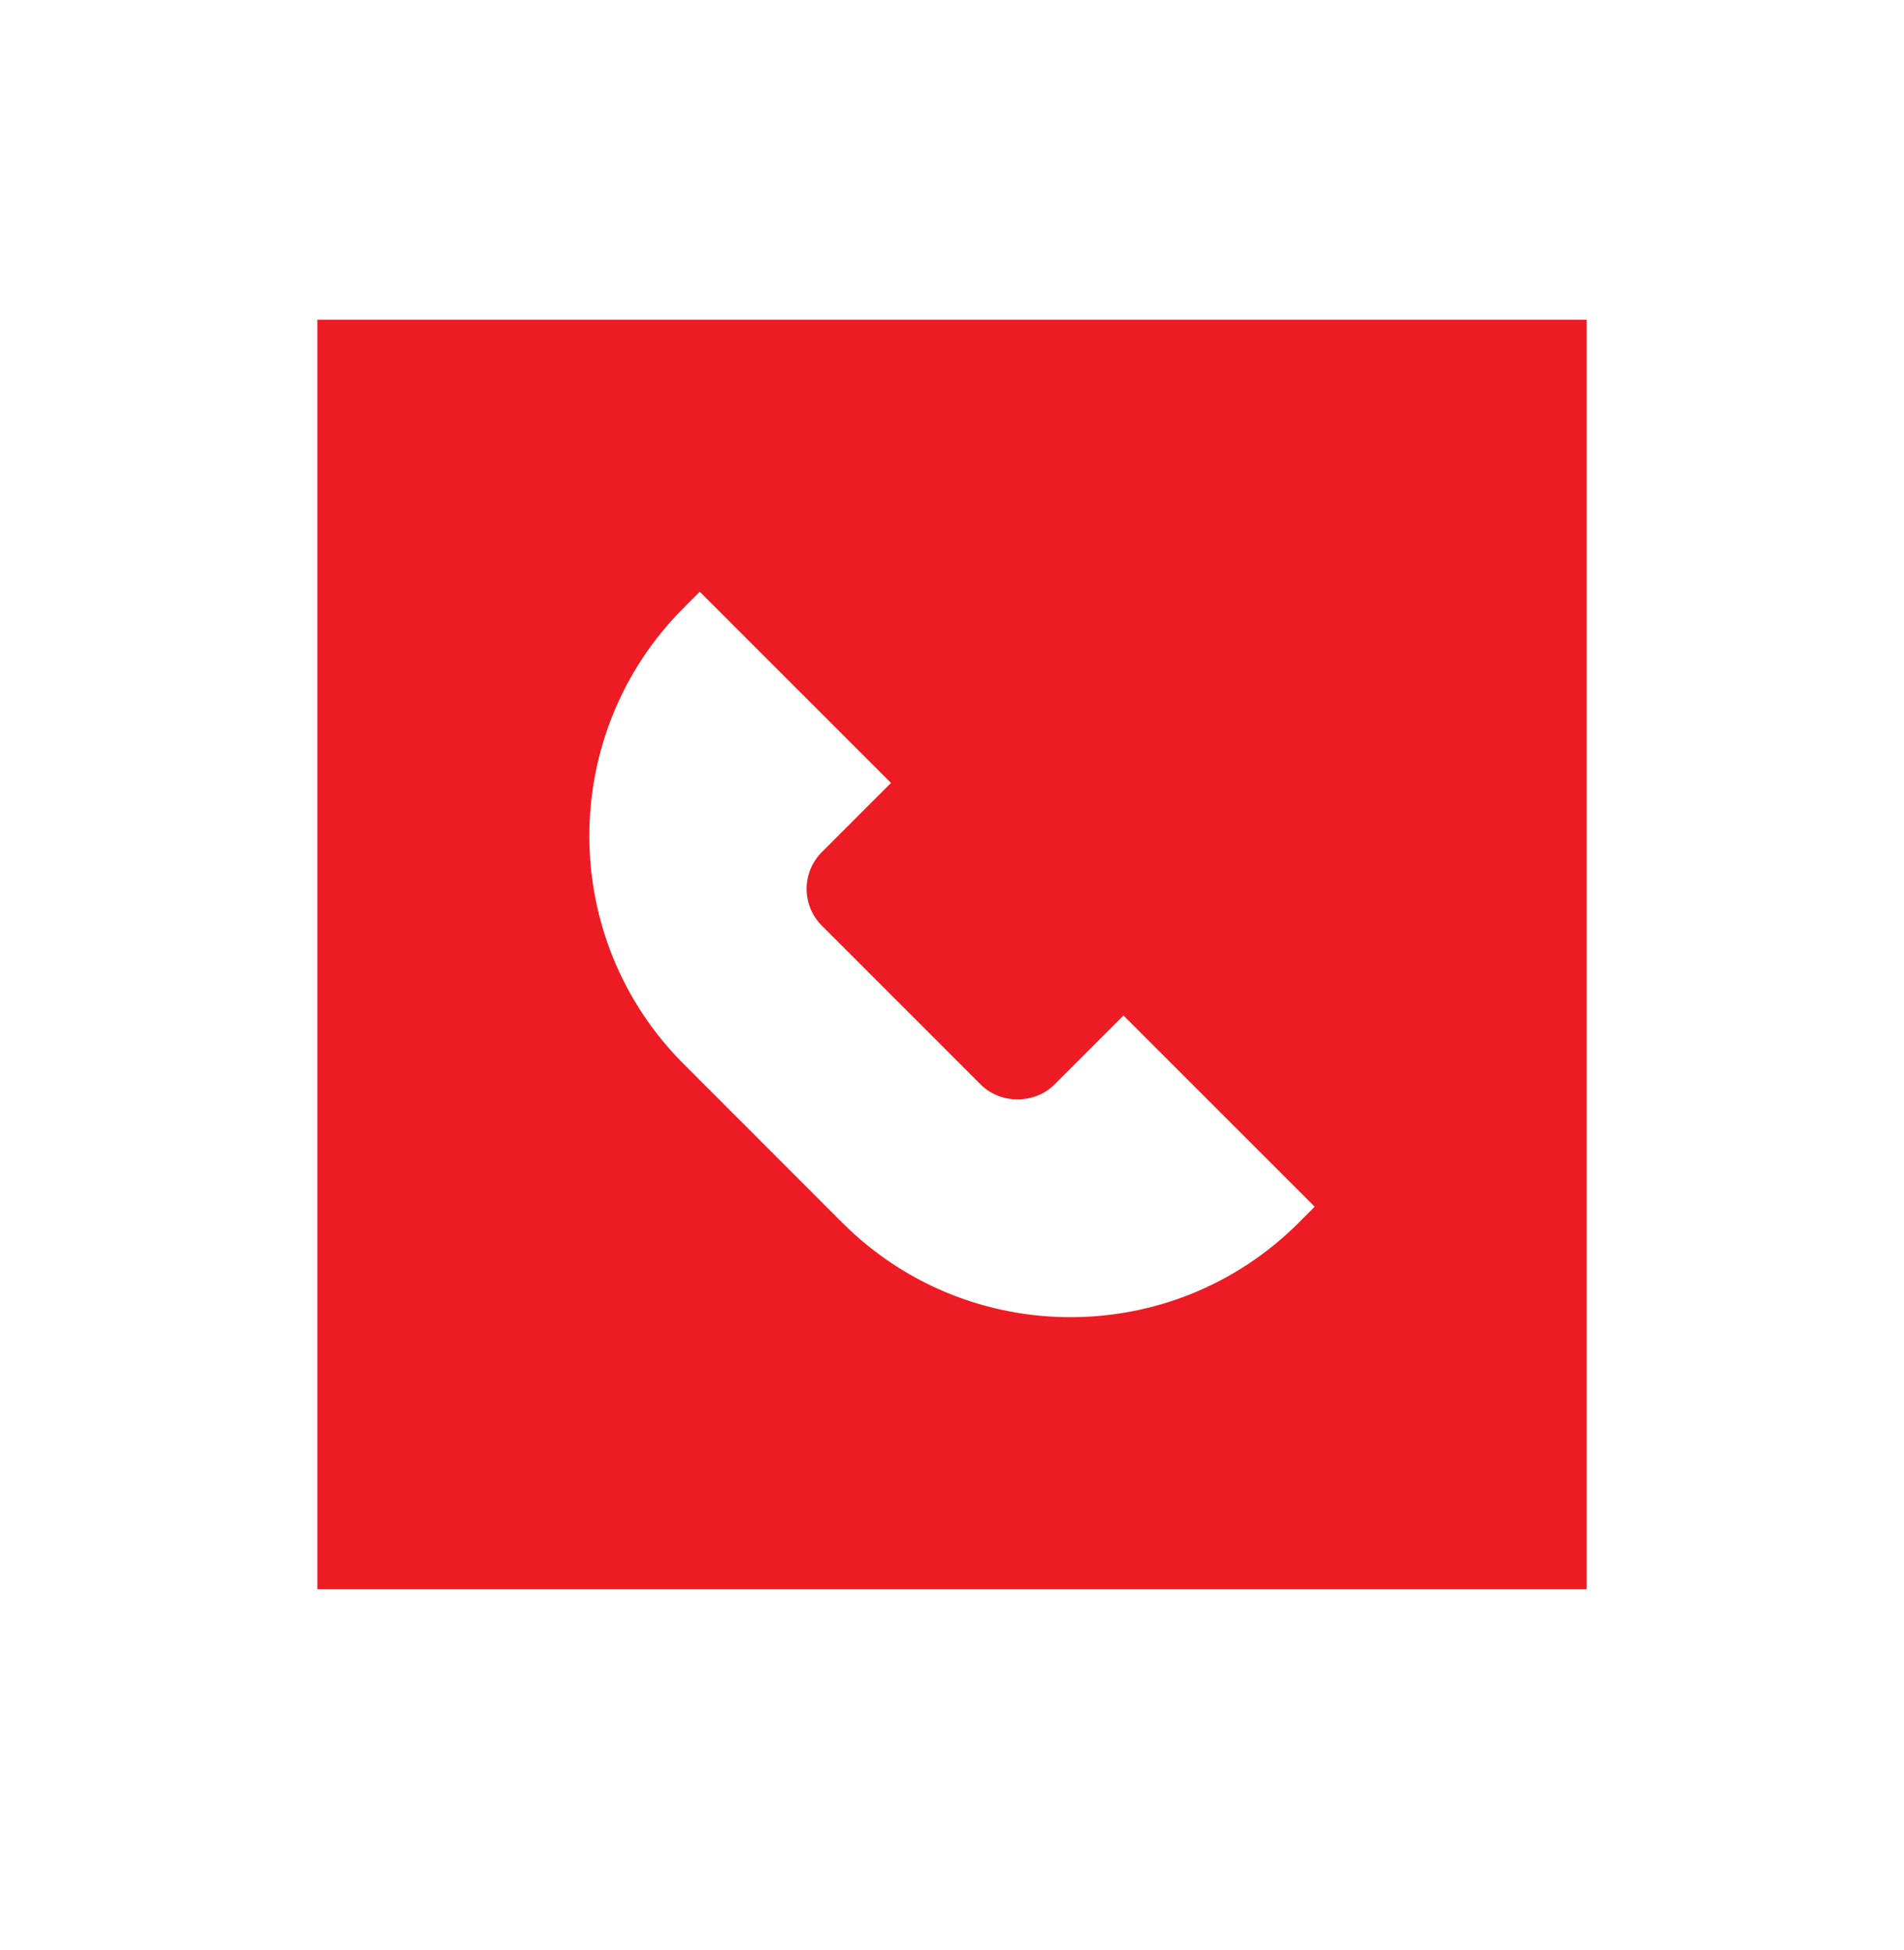 <svg width="42" height="43" viewBox="0 0 42 43" fill="none" xmlns="http://www.w3.org/2000/svg">
<g filter="url(#filter0_d_2_4519)">
<rect x="7" y="5.051" width="28" height="28" fill="#ED1C24"/>
<path d="M24.782 20.397L23.258 21.921C22.823 22.356 22.069 22.356 21.634 21.921L18.129 18.416C17.681 17.969 17.681 17.241 18.129 16.793L19.654 15.268L15.436 11.051L15.08 11.407C12.307 14.181 12.307 18.693 15.08 21.466L18.584 24.971C19.971 26.357 21.792 27.051 23.614 27.051C25.436 27.051 27.257 26.357 28.644 24.971L29 24.614L24.782 20.397Z" fill="white"/>
</g>
<defs>
<filter id="filter0_d_2_4519" x="0" y="0.051" width="42" height="42" filterUnits="userSpaceOnUse" color-interpolation-filters="sRGB">
<feFlood flood-opacity="0" result="BackgroundImageFix"/>
<feColorMatrix in="SourceAlpha" type="matrix" values="0 0 0 0 0 0 0 0 0 0 0 0 0 0 0 0 0 0 127 0" result="hardAlpha"/>
<feOffset dy="2"/>
<feGaussianBlur stdDeviation="3.5"/>
<feComposite in2="hardAlpha" operator="out"/>
<feColorMatrix type="matrix" values="0 0 0 0 0.929 0 0 0 0 0.11 0 0 0 0 0.141 0 0 0 0.5 0"/>
<feBlend mode="normal" in2="BackgroundImageFix" result="effect1_dropShadow_2_4519"/>
<feBlend mode="normal" in="SourceGraphic" in2="effect1_dropShadow_2_4519" result="shape"/>
</filter>
</defs>
</svg>
